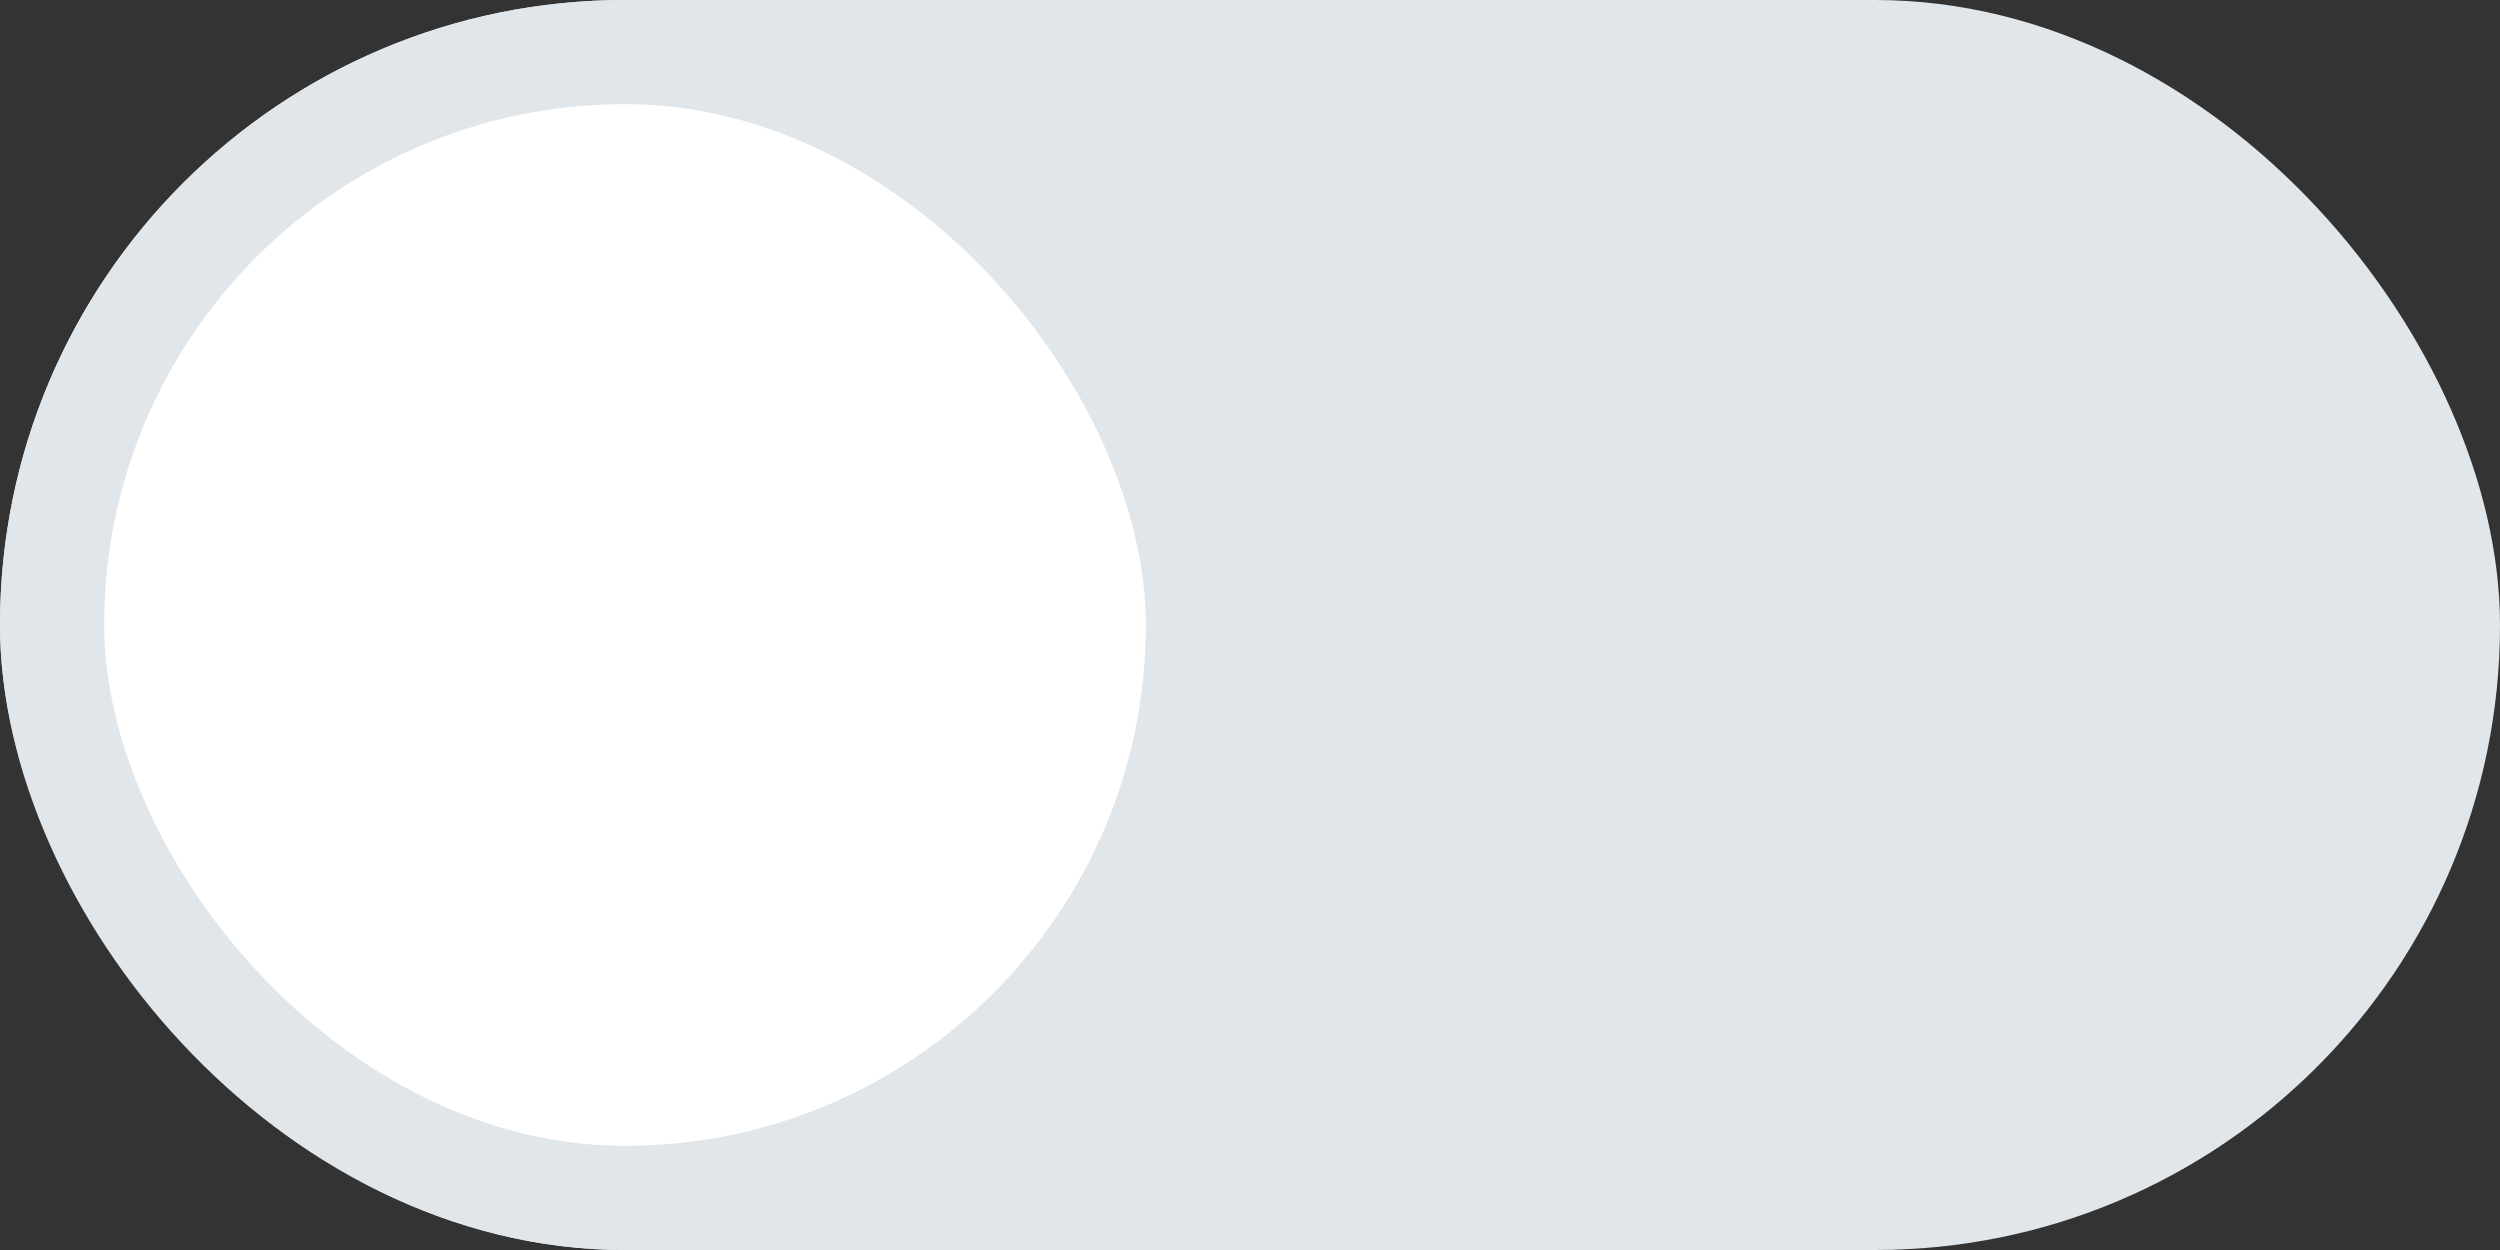 <svg width="48" height="24" viewBox="0 0 48 24" fill="none" xmlns="http://www.w3.org/2000/svg">
<rect x="0" y="0" width="48" height="24" fill="#333333" stroke="none"/>
<rect width="48" height="24" rx="12" fill="#E1E6EB"/>
<rect x="1" y="1" width="22" height="22" rx="11" fill="white" stroke="#E1E6EB" stroke-width="2"/>
</svg>
